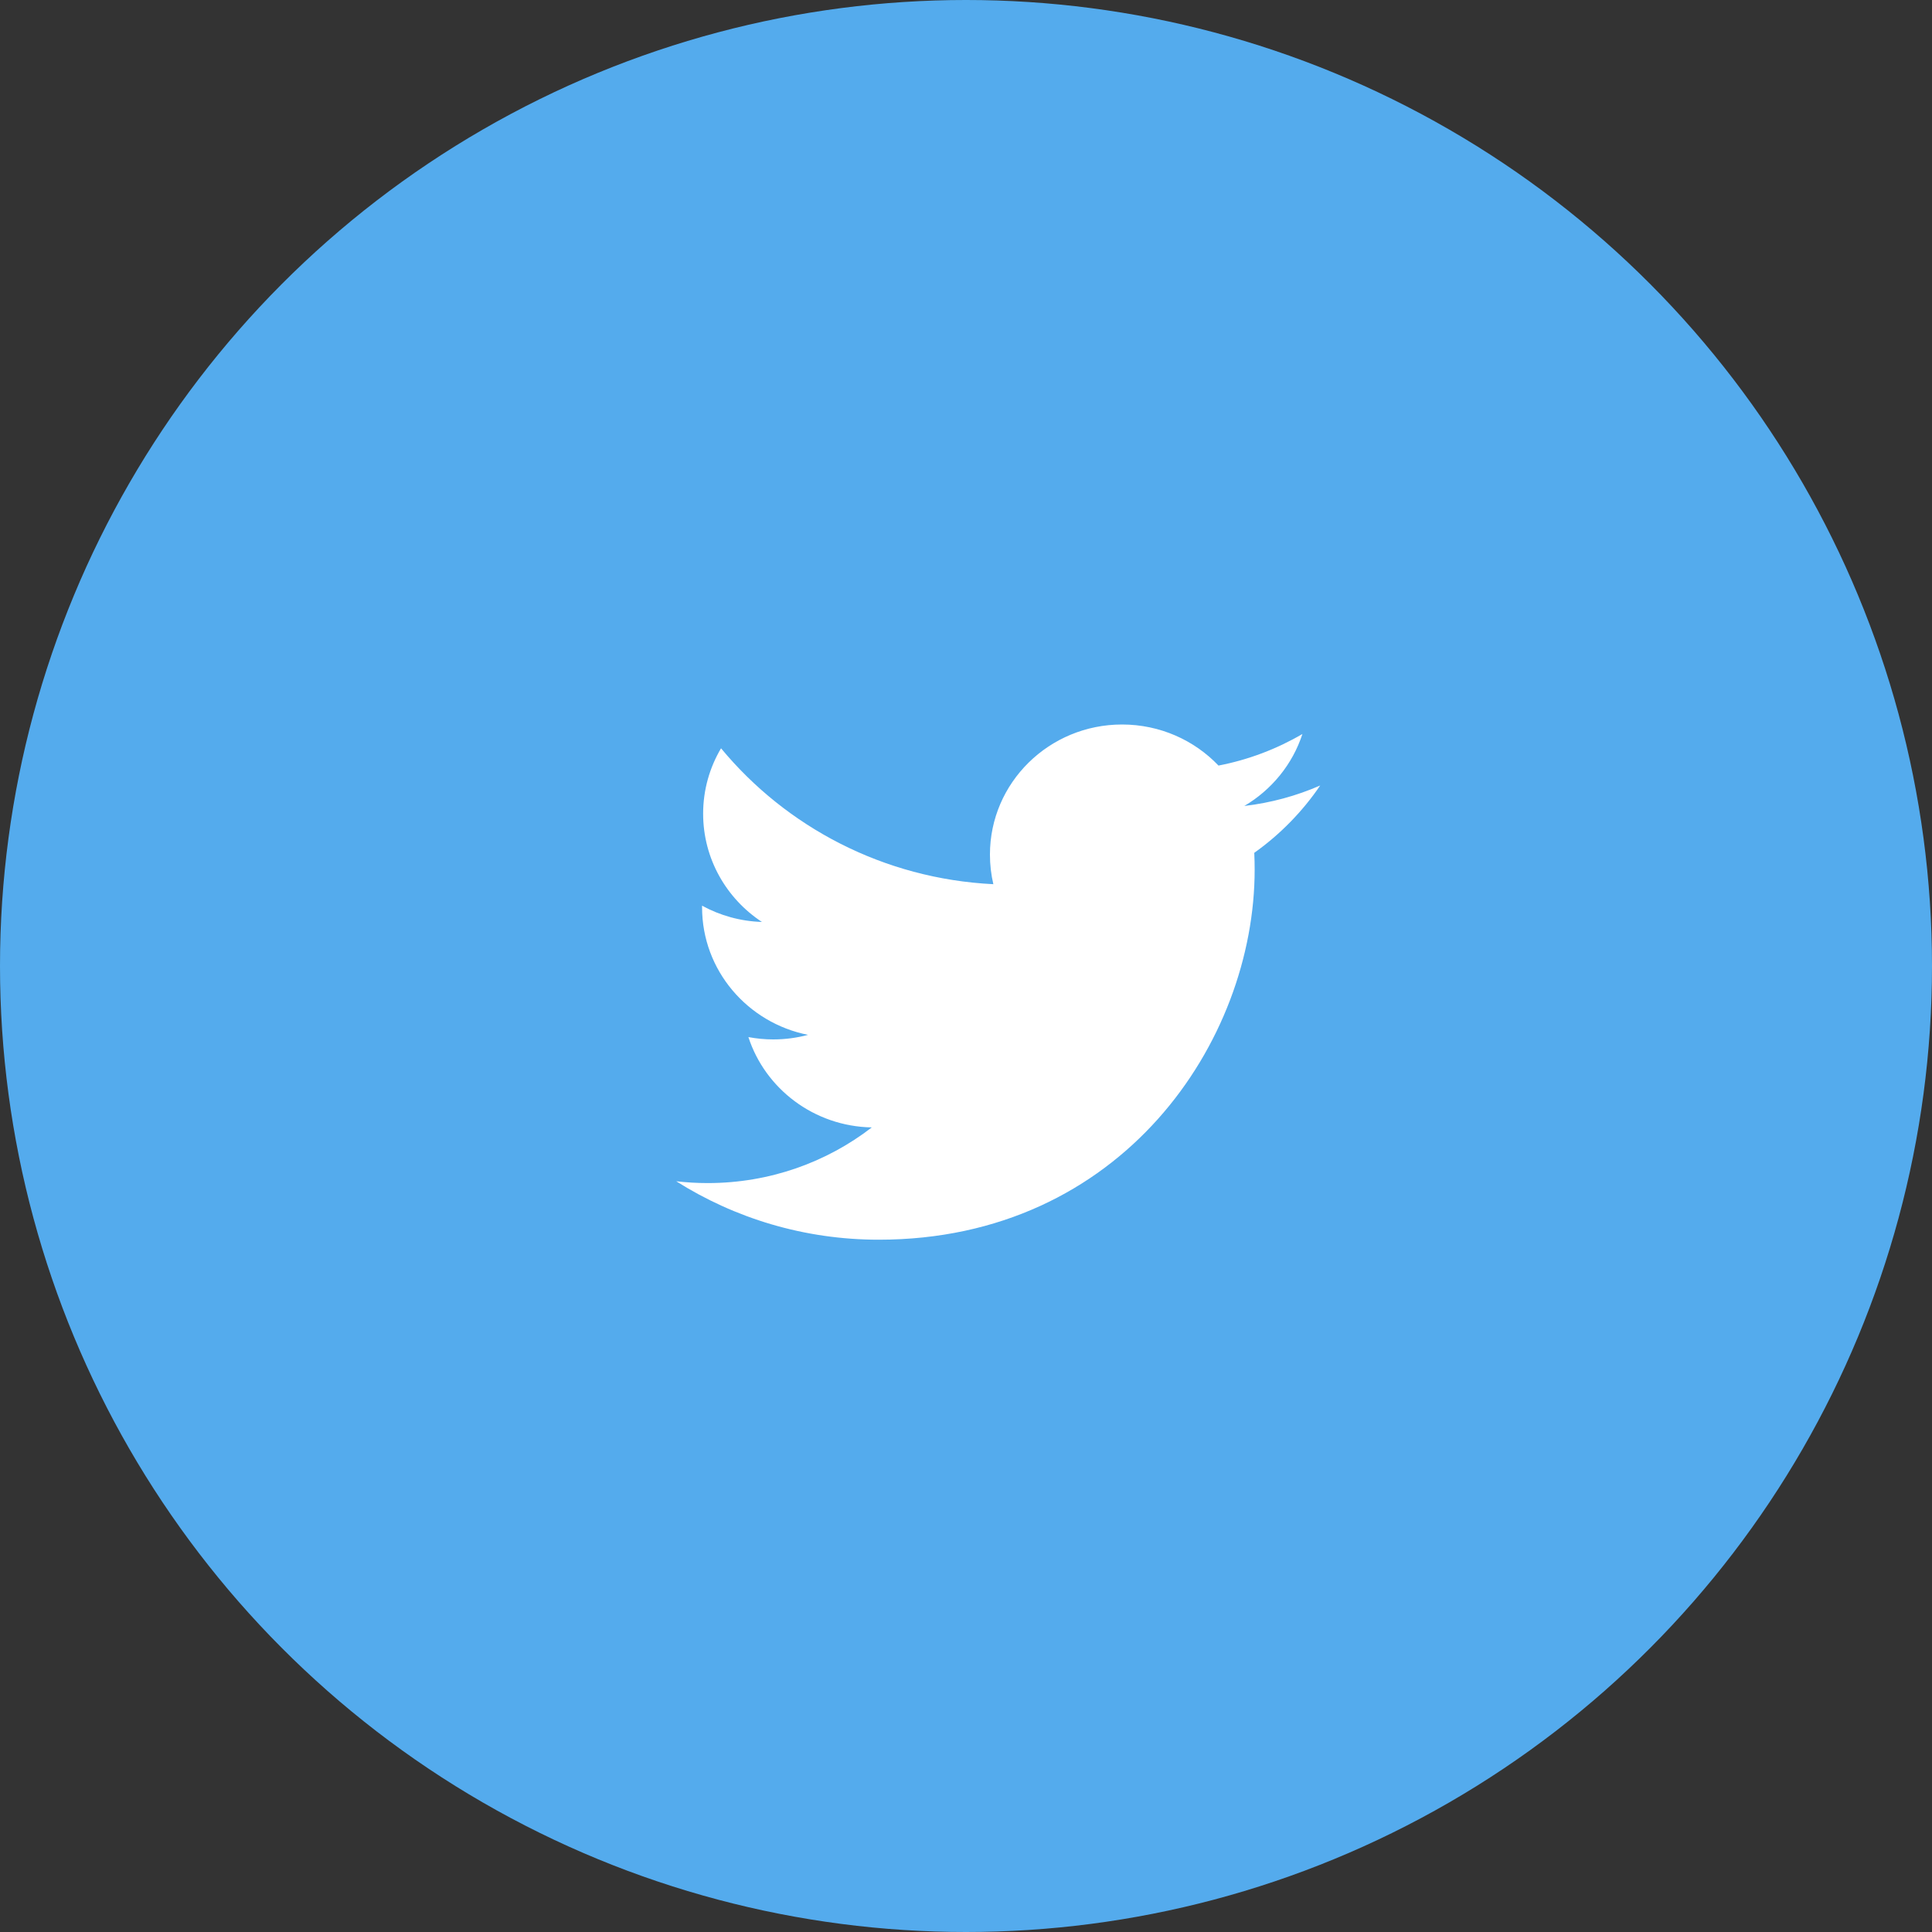 <svg xmlns="http://www.w3.org/2000/svg" xmlns:xlink="http://www.w3.org/1999/xlink" preserveAspectRatio="xMidYMid" width="499.992" height="499.992" viewBox="0 0 120 120">
  <rect x="0" y="0" width="120" height="120" fill="#333333" stroke="none"/>
  <defs>
    <style>
      .cls-1 {
        fill: #54abed;
      }

      .cls-2 {
        fill: #fff;
        fill-rule: evenodd;
      }
    </style>
  </defs>
  <g>
    <circle cx="60" cy="60" r="60" class="cls-1"/>
    <path d="M69.693,45.000 C65.161,45.000 61.487,48.616 61.487,53.078 C61.487,53.711 61.560,54.327 61.699,54.919 C54.879,54.582 48.832,51.366 44.785,46.478 C44.078,47.671 43.673,49.060 43.673,50.540 C43.673,53.342 45.122,55.815 47.324,57.264 C45.979,57.222 44.714,56.859 43.607,56.254 L43.607,56.355 C43.607,60.269 46.435,63.535 50.189,64.277 C49.501,64.461 48.776,64.560 48.028,64.560 C47.498,64.560 46.985,64.509 46.484,64.415 C47.528,67.624 50.558,69.960 54.149,70.026 C51.341,72.192 47.803,73.483 43.958,73.483 C43.295,73.483 42.642,73.445 42.000,73.370 C45.632,75.662 49.945,77.000 54.580,77.000 C69.674,77.000 77.929,64.690 77.929,54.015 C77.929,53.664 77.921,53.316 77.905,52.970 C79.508,51.831 80.899,50.408 82.000,48.788 C80.528,49.430 78.947,49.865 77.286,50.060 C78.981,49.060 80.282,47.477 80.895,45.590 C79.310,46.516 77.553,47.189 75.683,47.551 C74.187,45.981 72.053,45.000 69.693,45.000 " class="cls-2"/>
  </g>
</svg>
